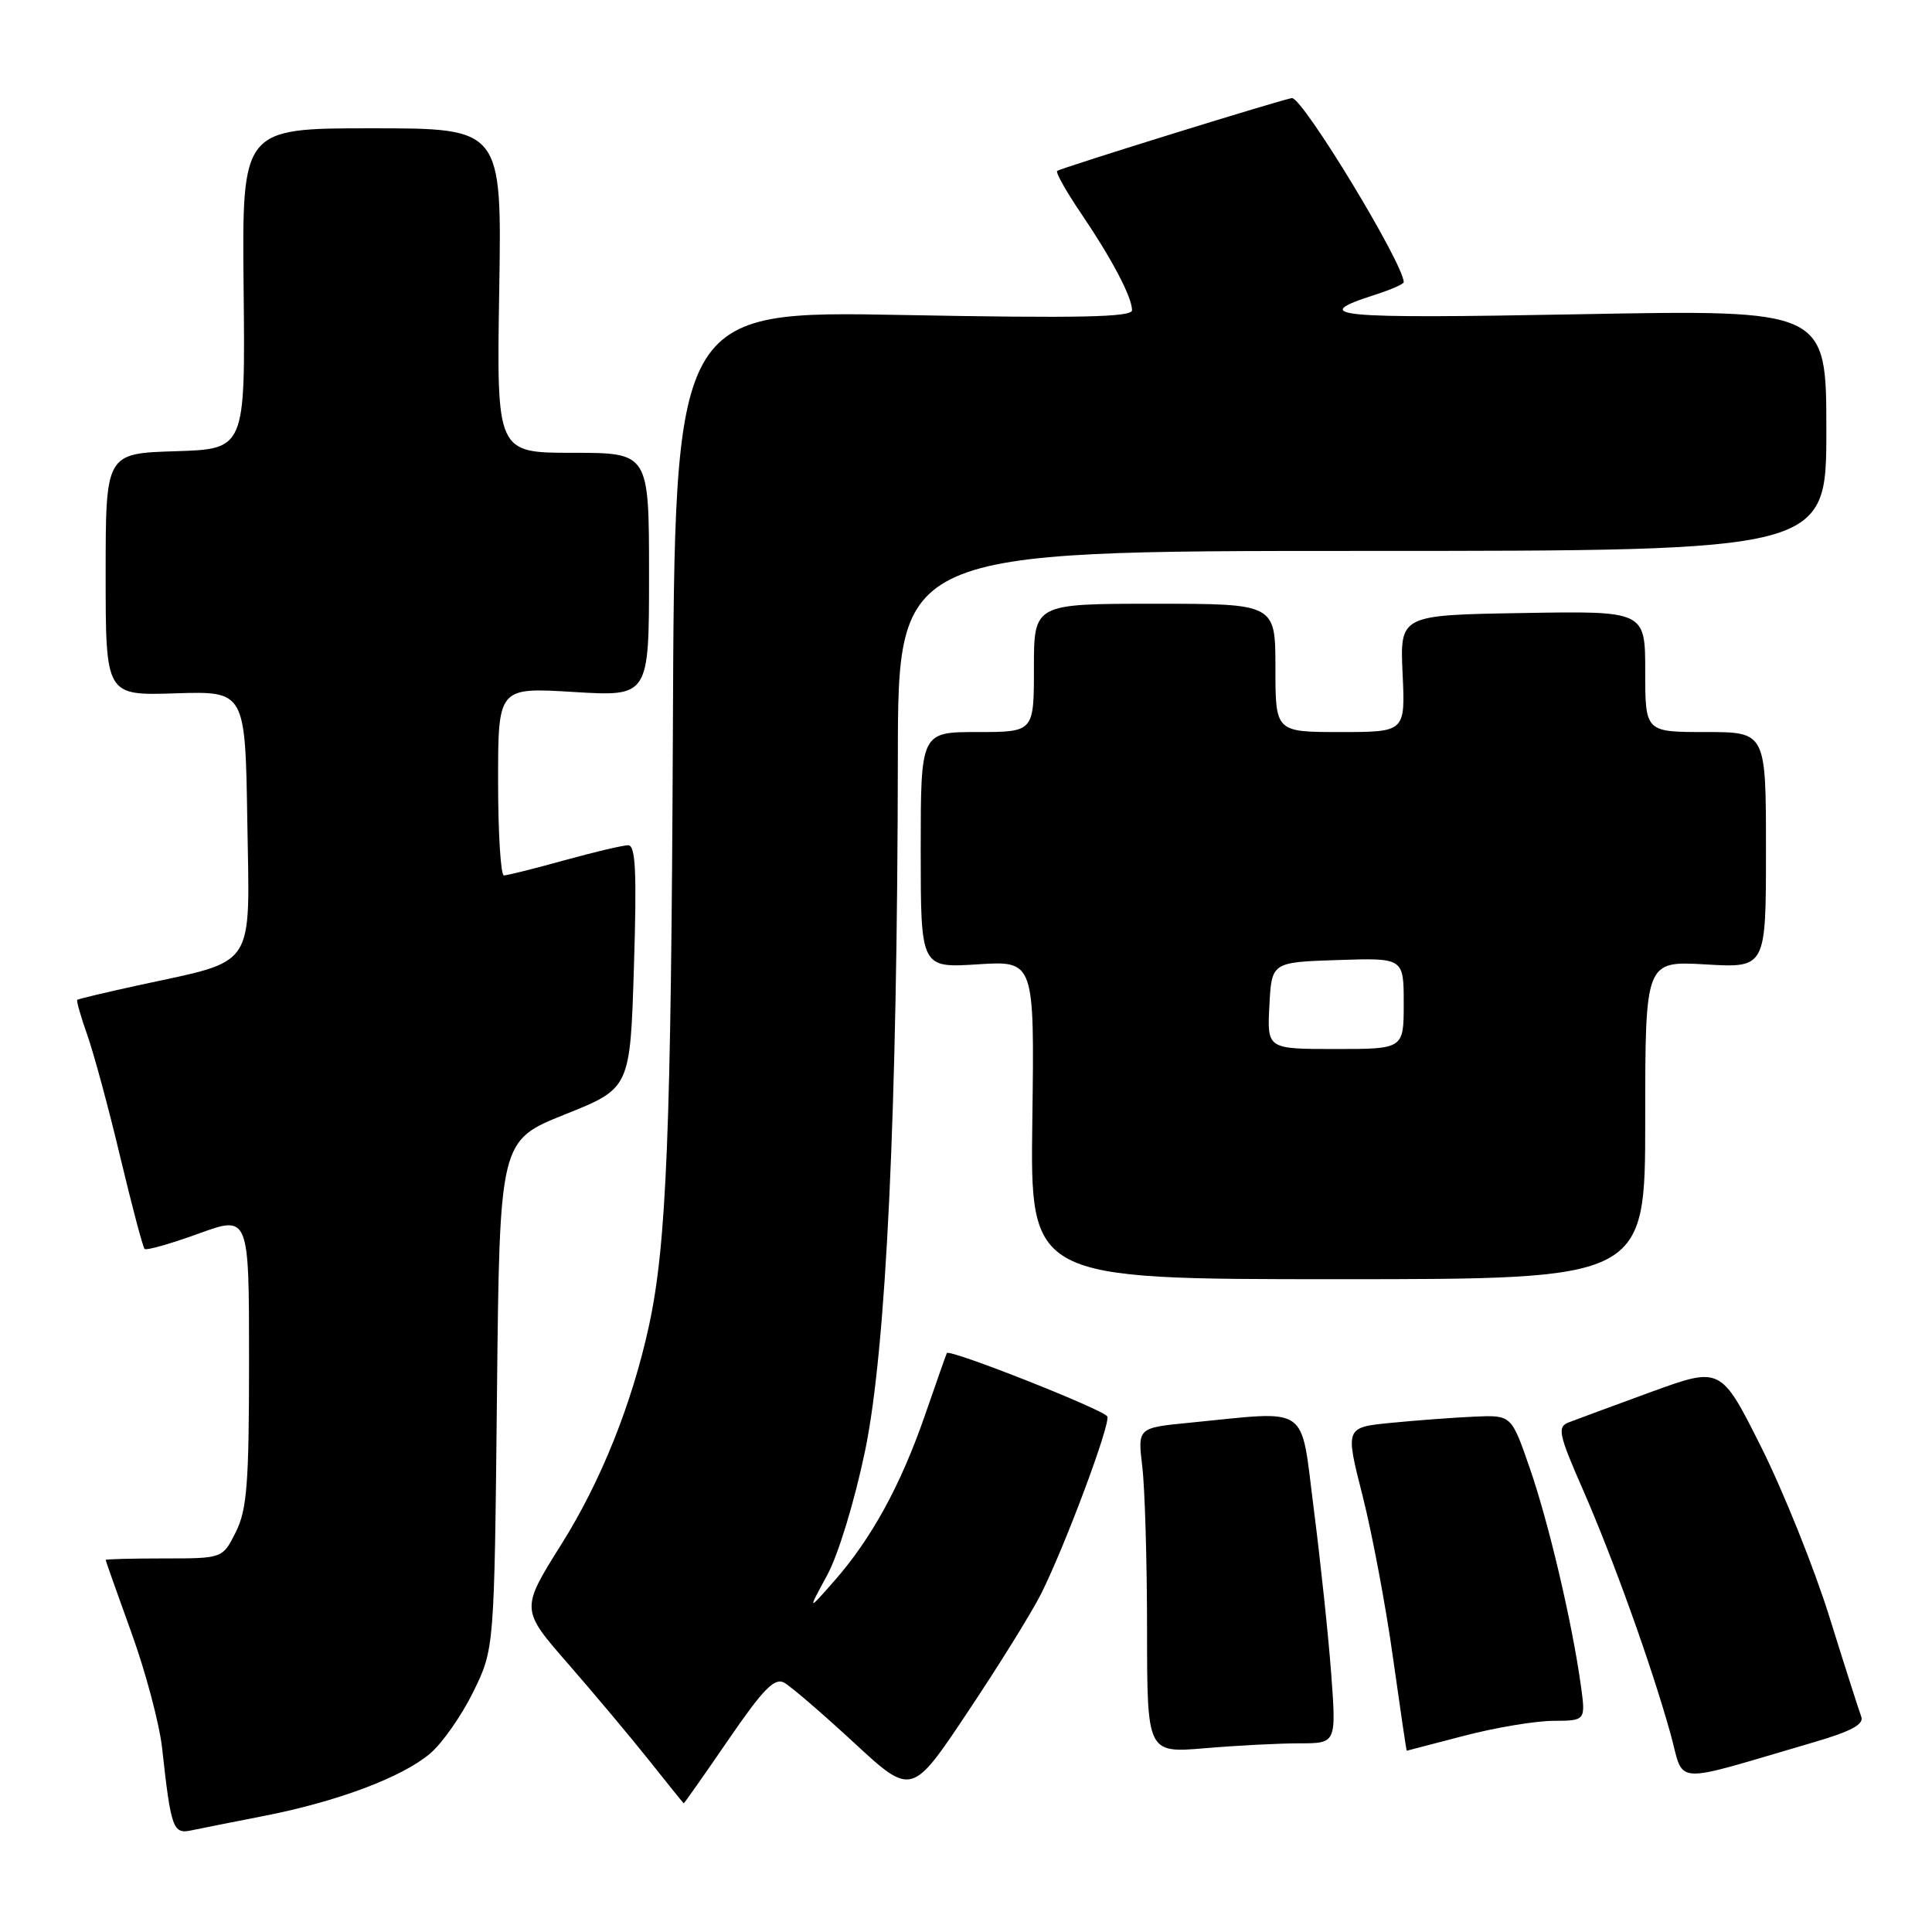 <?xml version="1.0" encoding="UTF-8" standalone="no"?>
<!DOCTYPE svg PUBLIC "-//W3C//DTD SVG 1.1//EN" "http://www.w3.org/Graphics/SVG/1.1/DTD/svg11.dtd" >
<svg xmlns="http://www.w3.org/2000/svg" xmlns:xlink="http://www.w3.org/1999/xlink" version="1.1" viewBox="0 0 256 256">
 <g >
 <path fill="currentColor"
d=" M 35.03 240.61 C 44.69 238.72 53.24 235.51 56.96 232.38 C 58.58 231.02 61.16 227.34 62.70 224.20 C 65.50 218.50 65.50 218.50 65.85 184.82 C 66.20 151.13 66.20 151.13 74.85 147.67 C 83.50 144.21 83.50 144.21 84.00 128.10 C 84.39 115.53 84.22 112.00 83.24 112.00 C 82.54 112.00 78.73 112.90 74.76 114.00 C 70.79 115.10 67.19 116.00 66.77 116.00 C 66.35 116.00 66.00 110.39 66.00 103.54 C 66.00 91.08 66.00 91.08 76.00 91.69 C 86.00 92.30 86.00 92.30 86.00 76.15 C 86.00 60.00 86.00 60.00 75.90 60.00 C 65.80 60.00 65.80 60.00 66.15 38.50 C 66.50 17.00 66.50 17.00 49.28 17.00 C 32.06 17.00 32.06 17.00 32.28 38.25 C 32.50 59.50 32.50 59.50 23.25 59.79 C 14.00 60.08 14.00 60.08 14.00 76.12 C 14.00 92.17 14.00 92.17 23.25 91.87 C 32.50 91.58 32.50 91.58 32.77 108.83 C 33.09 128.63 34.07 127.14 18.50 130.52 C 14.10 131.48 10.38 132.36 10.24 132.48 C 10.10 132.59 10.69 134.67 11.55 137.09 C 12.41 139.52 14.39 146.81 15.93 153.29 C 17.48 159.78 18.93 165.27 19.16 165.49 C 19.39 165.72 22.59 164.81 26.29 163.47 C 33.00 161.03 33.00 161.03 33.00 180.27 C 33.00 196.57 32.73 200.03 31.25 203.00 C 29.50 206.50 29.50 206.50 21.75 206.50 C 17.49 206.50 14.00 206.59 14.00 206.70 C 14.00 206.81 15.54 211.14 17.41 216.33 C 19.29 221.51 21.12 228.40 21.48 231.63 C 22.65 242.28 22.93 243.05 25.33 242.54 C 26.52 242.29 30.89 241.42 35.03 240.61 Z  M 96.50 230.55 C 101.12 223.81 102.63 222.27 103.90 222.96 C 104.78 223.44 108.94 227.02 113.15 230.91 C 120.81 237.99 120.81 237.99 128.30 226.74 C 132.43 220.56 136.78 213.54 137.97 211.15 C 141.15 204.78 147.11 188.83 146.73 187.70 C 146.46 186.87 125.81 178.70 125.46 179.29 C 125.39 179.41 124.09 183.10 122.57 187.50 C 119.36 196.78 115.49 203.86 110.53 209.50 C 107.01 213.50 107.01 213.50 109.60 208.73 C 111.08 206.01 113.24 198.91 114.63 192.23 C 117.43 178.71 118.91 147.46 118.97 100.25 C 119.00 73.00 119.00 73.00 180.50 73.00 C 242.00 73.00 242.00 73.00 242.00 57.01 C 242.00 41.03 242.00 41.03 209.25 41.64 C 176.59 42.25 173.22 41.93 182.25 39.04 C 184.31 38.38 186.00 37.64 186.00 37.39 C 186.00 34.97 172.67 13.00 171.20 13.00 C 170.41 13.00 140.55 22.26 140.08 22.65 C 139.85 22.84 141.27 25.36 143.23 28.25 C 147.33 34.30 150.00 39.37 150.00 41.11 C 150.00 42.03 142.98 42.18 119.70 41.74 C 89.39 41.17 89.39 41.17 89.16 96.83 C 88.93 149.86 88.33 164.96 85.98 175.72 C 83.73 186.05 79.62 196.29 74.42 204.57 C 68.98 213.24 68.98 213.24 75.24 220.42 C 78.68 224.37 83.53 230.14 86.00 233.25 C 88.47 236.36 90.54 238.93 90.60 238.95 C 90.65 238.98 93.31 235.20 96.50 230.55 Z  M 240.33 230.86 C 245.27 229.42 247.01 228.48 246.63 227.48 C 246.34 226.71 244.44 220.78 242.42 214.29 C 240.40 207.81 236.33 197.68 233.39 191.79 C 228.02 181.08 228.02 181.08 218.76 184.45 C 213.67 186.31 208.74 188.13 207.82 188.49 C 206.33 189.08 206.54 190.07 209.72 197.33 C 213.78 206.61 218.79 220.56 221.34 229.69 C 223.28 236.64 221.02 236.50 240.33 230.86 Z  M 172.19 231.00 C 177.07 231.00 177.07 231.00 176.39 221.75 C 176.01 216.66 174.97 206.88 174.09 200.00 C 172.27 185.87 173.80 186.94 157.62 188.52 C 150.74 189.19 150.74 189.19 151.36 194.34 C 151.70 197.18 151.99 206.88 151.99 215.90 C 152.00 232.29 152.00 232.29 159.65 231.65 C 163.86 231.29 169.50 231.00 172.19 231.00 Z  M 194.00 230.00 C 198.12 228.92 203.44 228.03 205.81 228.02 C 210.12 228.00 210.12 228.00 209.46 223.25 C 208.30 214.92 205.20 201.72 202.69 194.50 C 200.27 187.50 200.27 187.50 195.38 187.71 C 192.70 187.83 187.74 188.20 184.37 188.53 C 178.24 189.13 178.24 189.13 180.54 198.16 C 181.80 203.13 183.62 212.77 184.57 219.60 C 185.53 226.42 186.35 231.99 186.40 231.98 C 186.46 231.97 189.88 231.08 194.00 230.00 Z  M 218.00 148.42 C 218.00 127.33 218.00 127.33 226.00 127.79 C 234.00 128.26 234.00 128.26 234.00 112.63 C 234.00 97.00 234.00 97.00 226.00 97.00 C 218.00 97.00 218.00 97.00 218.00 88.98 C 218.00 80.95 218.00 80.95 201.75 81.23 C 185.50 81.50 185.50 81.50 185.85 89.25 C 186.21 97.00 186.21 97.00 177.60 97.00 C 169.00 97.00 169.00 97.00 169.00 88.50 C 169.00 80.00 169.00 80.00 153.00 80.00 C 137.00 80.00 137.00 80.00 137.00 88.50 C 137.00 97.00 137.00 97.00 129.50 97.00 C 122.00 97.00 122.00 97.00 122.00 112.63 C 122.00 128.26 122.00 128.26 129.54 127.78 C 137.07 127.30 137.07 127.30 136.79 148.40 C 136.50 169.50 136.50 169.50 177.25 169.50 C 218.00 169.50 218.00 169.50 218.00 148.42 Z  M 168.20 133.25 C 168.50 127.50 168.50 127.50 177.25 127.21 C 186.00 126.92 186.00 126.92 186.00 132.96 C 186.00 139.00 186.00 139.00 176.95 139.00 C 167.90 139.00 167.90 139.00 168.20 133.25 Z "/>
</g>
</svg>